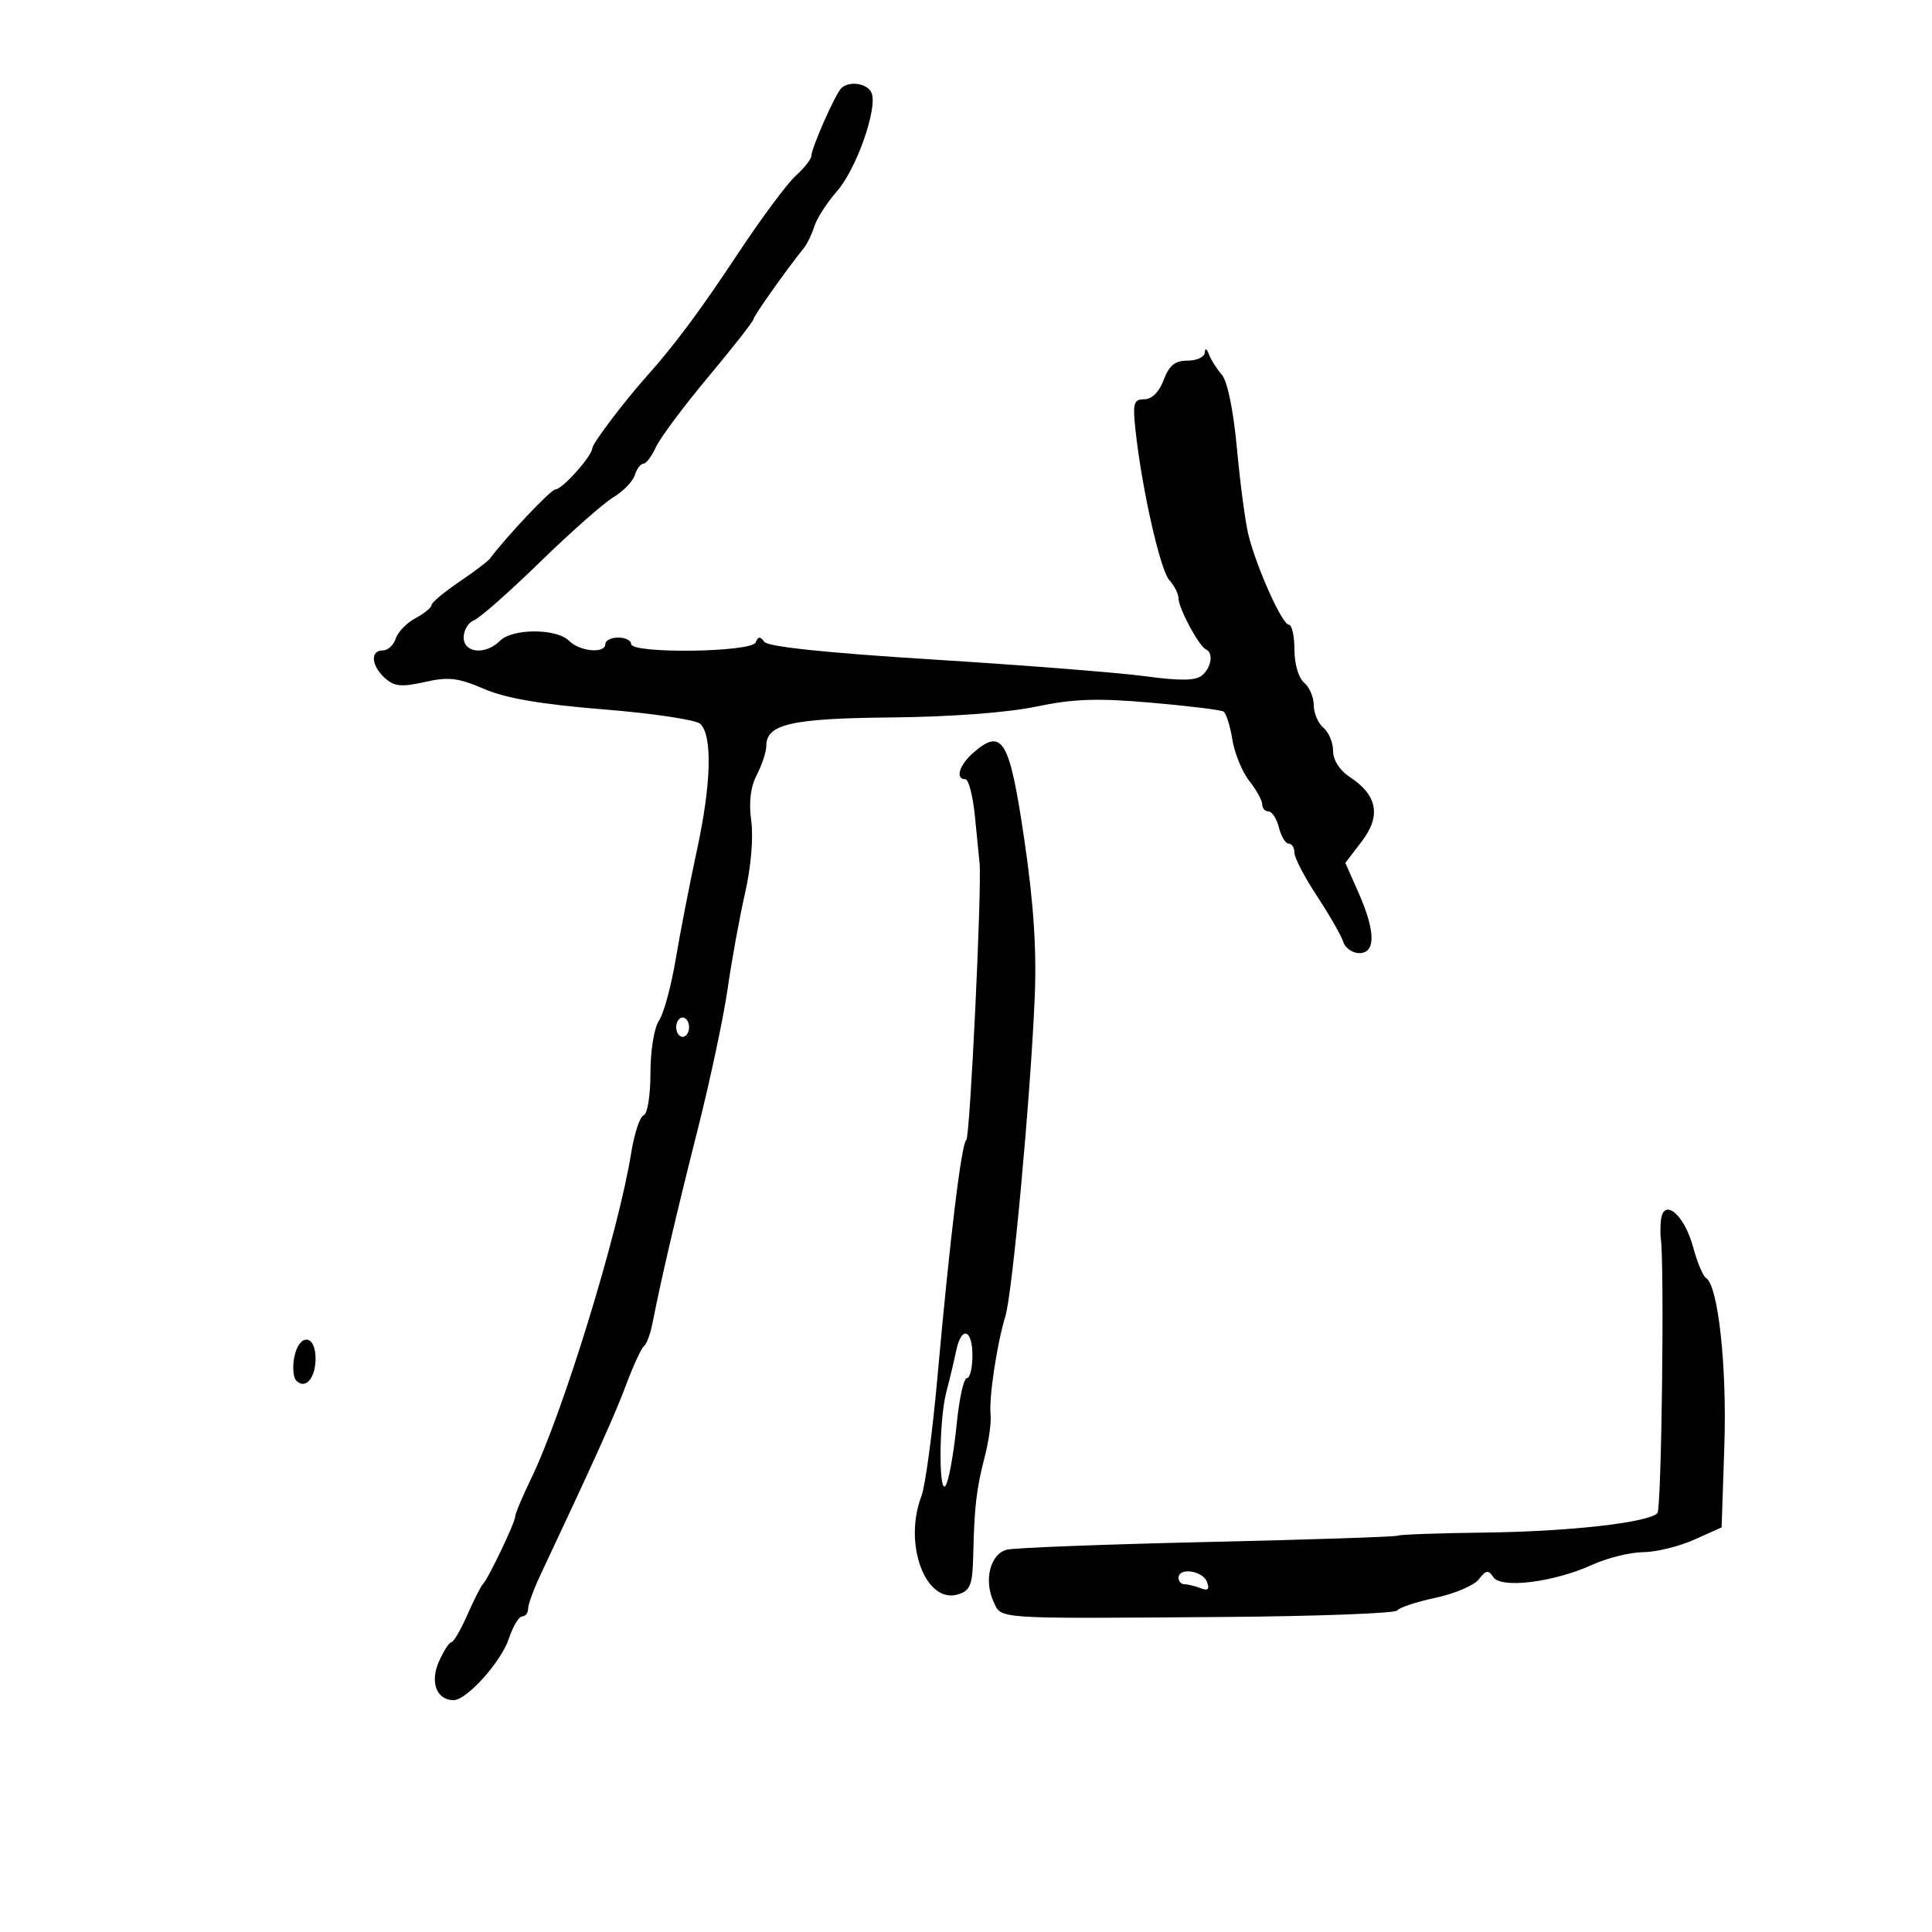 <svg xmlns="http://www.w3.org/2000/svg" width="300" height="300" viewBox="0 0 300 300" version="1.1">
	<path d="M 130.618 13.715 C 129.681 14.653, 126 22.989, 126 24.175 C 126 24.682, 124.901 26.087, 123.557 27.298 C 122.213 28.509, 118.140 34, 114.505 39.500 C 108.817 48.108, 104.727 53.607, 100.479 58.358 C 96.919 62.341, 91.995 68.846, 91.968 69.603 C 91.925 70.838, 87.296 76, 86.232 76 C 85.545 76, 78.638 83.308, 76.041 86.782 C 75.744 87.180, 73.588 88.803, 71.250 90.389 C 68.912 91.975, 67 93.585, 67 93.967 C 67 94.349, 65.882 95.260, 64.517 95.991 C 63.151 96.722, 61.770 98.148, 61.449 99.160 C 61.128 100.172, 60.221 101, 59.433 101 C 57.452 101, 57.637 103.362, 59.769 105.291 C 61.219 106.603, 62.332 106.713, 65.949 105.900 C 69.651 105.068, 71.134 105.242, 75.167 106.976 C 78.562 108.437, 84.013 109.369, 93.736 110.153 C 101.306 110.763, 108.050 111.769, 108.723 112.389 C 110.648 114.165, 110.457 121.672, 108.222 132 C 107.091 137.225, 105.603 144.875, 104.914 149 C 104.225 153.125, 103.062 157.388, 102.331 158.473 C 101.579 159.587, 101 163.139, 101 166.639 C 101 170.094, 100.534 172.989, 99.945 173.185 C 99.365 173.378, 98.495 176.003, 98.012 179.018 C 96.032 191.367, 87.430 219.365, 82.471 229.600 C 81.112 232.404, 80 235.055, 80 235.490 C 80 236.399, 75.767 245.249, 74.973 246 C 74.683 246.275, 73.601 248.412, 72.571 250.750 C 71.540 253.088, 70.424 255, 70.092 255 C 69.760 255, 68.885 256.364, 68.147 258.030 C 66.738 261.214, 67.805 264, 70.433 264 C 72.475 264, 77.834 258.033, 79.021 254.437 C 79.645 252.547, 80.570 251, 81.078 251 C 81.585 251, 82 250.467, 82 249.816 C 82 249.164, 82.861 246.802, 83.914 244.566 C 92.347 226.648, 95.450 219.762, 97.235 215 C 98.369 211.975, 99.618 209.275, 100.010 209 C 100.403 208.725, 100.988 207.150, 101.311 205.500 C 102.641 198.702, 104.971 188.717, 108.312 175.500 C 110.259 167.800, 112.365 157.900, 112.993 153.500 C 113.621 149.100, 114.836 142.429, 115.693 138.676 C 116.612 134.655, 117.006 130.060, 116.653 127.487 C 116.253 124.564, 116.539 122.194, 117.521 120.311 C 118.328 118.765, 118.990 116.728, 118.994 115.785 C 119.006 112.429, 122.924 111.549, 138.500 111.403 C 147.568 111.318, 156.406 110.656, 160.846 109.729 C 166.678 108.512, 170.362 108.384, 178.710 109.109 C 184.494 109.611, 189.566 110.232, 189.982 110.489 C 190.397 110.746, 191.016 112.698, 191.356 114.827 C 191.697 116.957, 192.881 119.850, 193.988 121.257 C 195.094 122.664, 196 124.307, 196 124.908 C 196 125.508, 196.441 126, 196.981 126 C 197.520 126, 198.244 127.125, 198.589 128.500 C 198.934 129.875, 199.618 131, 200.108 131 C 200.599 131, 201 131.636, 201 132.413 C 201 133.190, 202.579 136.223, 204.509 139.154 C 206.439 142.084, 208.269 145.274, 208.577 146.241 C 208.884 147.208, 210.004 148, 211.067 148 C 213.645 148, 213.603 144.618, 210.952 138.624 L 208.903 133.993 211.475 130.622 C 214.485 126.676, 213.877 123.460, 209.591 120.652 C 208.017 119.620, 207 118.029, 207 116.599 C 207 115.304, 206.325 113.685, 205.500 113 C 204.675 112.315, 204 110.740, 204 109.500 C 204 108.260, 203.325 106.685, 202.500 106 C 201.639 105.285, 201 103.104, 201 100.878 C 201 98.745, 200.605 97, 200.123 97 C 199.096 97, 195.083 88.055, 193.842 83 C 193.369 81.075, 192.574 75.076, 192.074 69.670 C 191.520 63.685, 190.597 59.186, 189.713 58.170 C 188.914 57.251, 188.013 55.825, 187.709 55 C 187.375 54.090, 187.127 53.992, 187.079 54.750 C 187.036 55.438, 185.836 56, 184.413 56 C 182.457 56, 181.550 56.732, 180.694 59 C 179.990 60.866, 178.852 62, 177.684 62 C 176.040 62, 175.870 62.590, 176.315 66.750 C 177.281 75.779, 180.149 88.506, 181.572 90.079 C 182.357 90.947, 183 92.228, 183 92.924 C 183 94.436, 186.183 100.359, 187.250 100.833 C 188.459 101.371, 188.113 103.661, 186.638 104.886 C 185.650 105.705, 183.242 105.739, 177.888 105.011 C 173.824 104.458, 159.028 103.292, 145.008 102.419 C 128.406 101.387, 119.224 100.427, 118.681 99.667 C 118.054 98.789, 117.722 98.810, 117.341 99.750 C 116.710 101.304, 98 101.546, 98 100 C 98 99.450, 97.100 99, 96 99 C 94.900 99, 94 99.450, 94 100 C 94 101.536, 90.043 101.186, 88.357 99.500 C 86.420 97.562, 79.580 97.562, 77.643 99.500 C 75.396 101.747, 72 101.427, 72 98.969 C 72 97.851, 72.717 96.662, 73.593 96.326 C 74.470 95.990, 79.082 91.920, 83.843 87.283 C 88.605 82.646, 93.738 78.113, 95.251 77.209 C 96.764 76.306, 98.257 74.765, 98.569 73.784 C 98.880 72.803, 99.482 72, 99.907 72 C 100.332 72, 101.207 70.841, 101.852 69.425 C 102.497 68.009, 106.169 63.086, 110.013 58.485 C 113.856 53.884, 117 49.871, 117 49.568 C 117 49.101, 122.092 41.908, 124.891 38.423 C 125.366 37.831, 126.075 36.339, 126.466 35.107 C 126.857 33.876, 128.437 31.433, 129.977 29.679 C 132.969 26.271, 136.280 16.894, 135.349 14.467 C 134.762 12.938, 131.857 12.476, 130.618 13.715 M 151.153 116.867 C 148.951 118.777, 148.281 121, 149.907 121 C 150.407 121, 151.072 123.588, 151.385 126.750 C 151.699 129.912, 152.023 133.175, 152.106 134 C 152.483 137.778, 150.628 176.556, 150.050 177 C 149.287 177.584, 147.519 192.130, 145.551 214 C 144.785 222.525, 143.672 230.767, 143.079 232.315 C 140.220 239.776, 143.750 249.166, 148.809 247.561 C 150.687 246.965, 151.018 246.088, 151.125 241.433 C 151.298 233.896, 151.619 231.166, 152.921 226.164 C 153.541 223.779, 153.945 220.854, 153.818 219.664 C 153.539 217.058, 154.797 208.694, 156.116 204.379 C 157.214 200.788, 160.004 170.500, 160.667 154.983 C 160.984 147.552, 160.519 140.383, 159.080 130.555 C 156.779 114.844, 155.678 112.943, 151.153 116.867 M 105 159.500 C 105 160.325, 105.450 161, 106 161 C 106.550 161, 107 160.325, 107 159.500 C 107 158.675, 106.550 158, 106 158 C 105.450 158, 105 158.675, 105 159.500 M 257.882 189.750 C 257.816 190.713, 257.815 191.834, 257.879 192.241 C 258.476 196.075, 258.009 234.376, 257.357 234.979 C 255.761 236.457, 243.560 237.822, 230.547 237.977 C 223.423 238.063, 217.348 238.278, 217.047 238.456 C 216.746 238.634, 203.450 239.077, 187.500 239.440 C 171.550 239.803, 157.533 240.340, 156.351 240.633 C 153.790 241.268, 152.737 245.329, 154.265 248.681 C 155.527 251.452, 154 251.349, 189.977 251.082 C 204.539 250.973, 216.689 250.518, 216.977 250.070 C 217.264 249.621, 219.933 248.737, 222.907 248.104 C 225.880 247.472, 228.909 246.177, 229.638 245.227 C 230.740 243.790, 231.116 243.734, 231.878 244.892 C 233.076 246.713, 241.238 245.702, 247.204 242.994 C 249.567 241.921, 253.138 241.034, 255.141 241.022 C 257.143 241.010, 260.706 240.139, 263.057 239.086 L 267.333 237.172 267.757 224.466 C 268.168 212.155, 266.796 199.610, 264.912 198.445 C 264.440 198.154, 263.546 196.022, 262.924 193.708 C 261.500 188.409, 258.150 185.780, 257.882 189.750 M 148.474 209.750 C 148.163 211.262, 147.480 214.127, 146.955 216.116 C 145.720 220.792, 145.754 233.424, 146.993 230.354 C 147.469 229.174, 148.173 225.012, 148.558 221.104 C 148.943 217.197, 149.650 214, 150.129 214 C 150.608 214, 151 212.425, 151 210.500 C 151 206.344, 149.278 205.833, 148.474 209.750 M 45.694 210.750 C 45.397 212.262, 45.530 213.888, 45.990 214.363 C 47.412 215.831, 49 214.027, 49 210.941 C 49 207.152, 46.429 207.003, 45.694 210.750 M 183 245 C 183 245.550, 183.413 246, 183.918 246 C 184.423 246, 185.553 246.275, 186.430 246.611 C 187.596 247.059, 187.857 246.791, 187.404 245.611 C 186.737 243.872, 183 243.353, 183 245" stroke="none" fill="black" fill-rule="evenodd"/>
</svg>